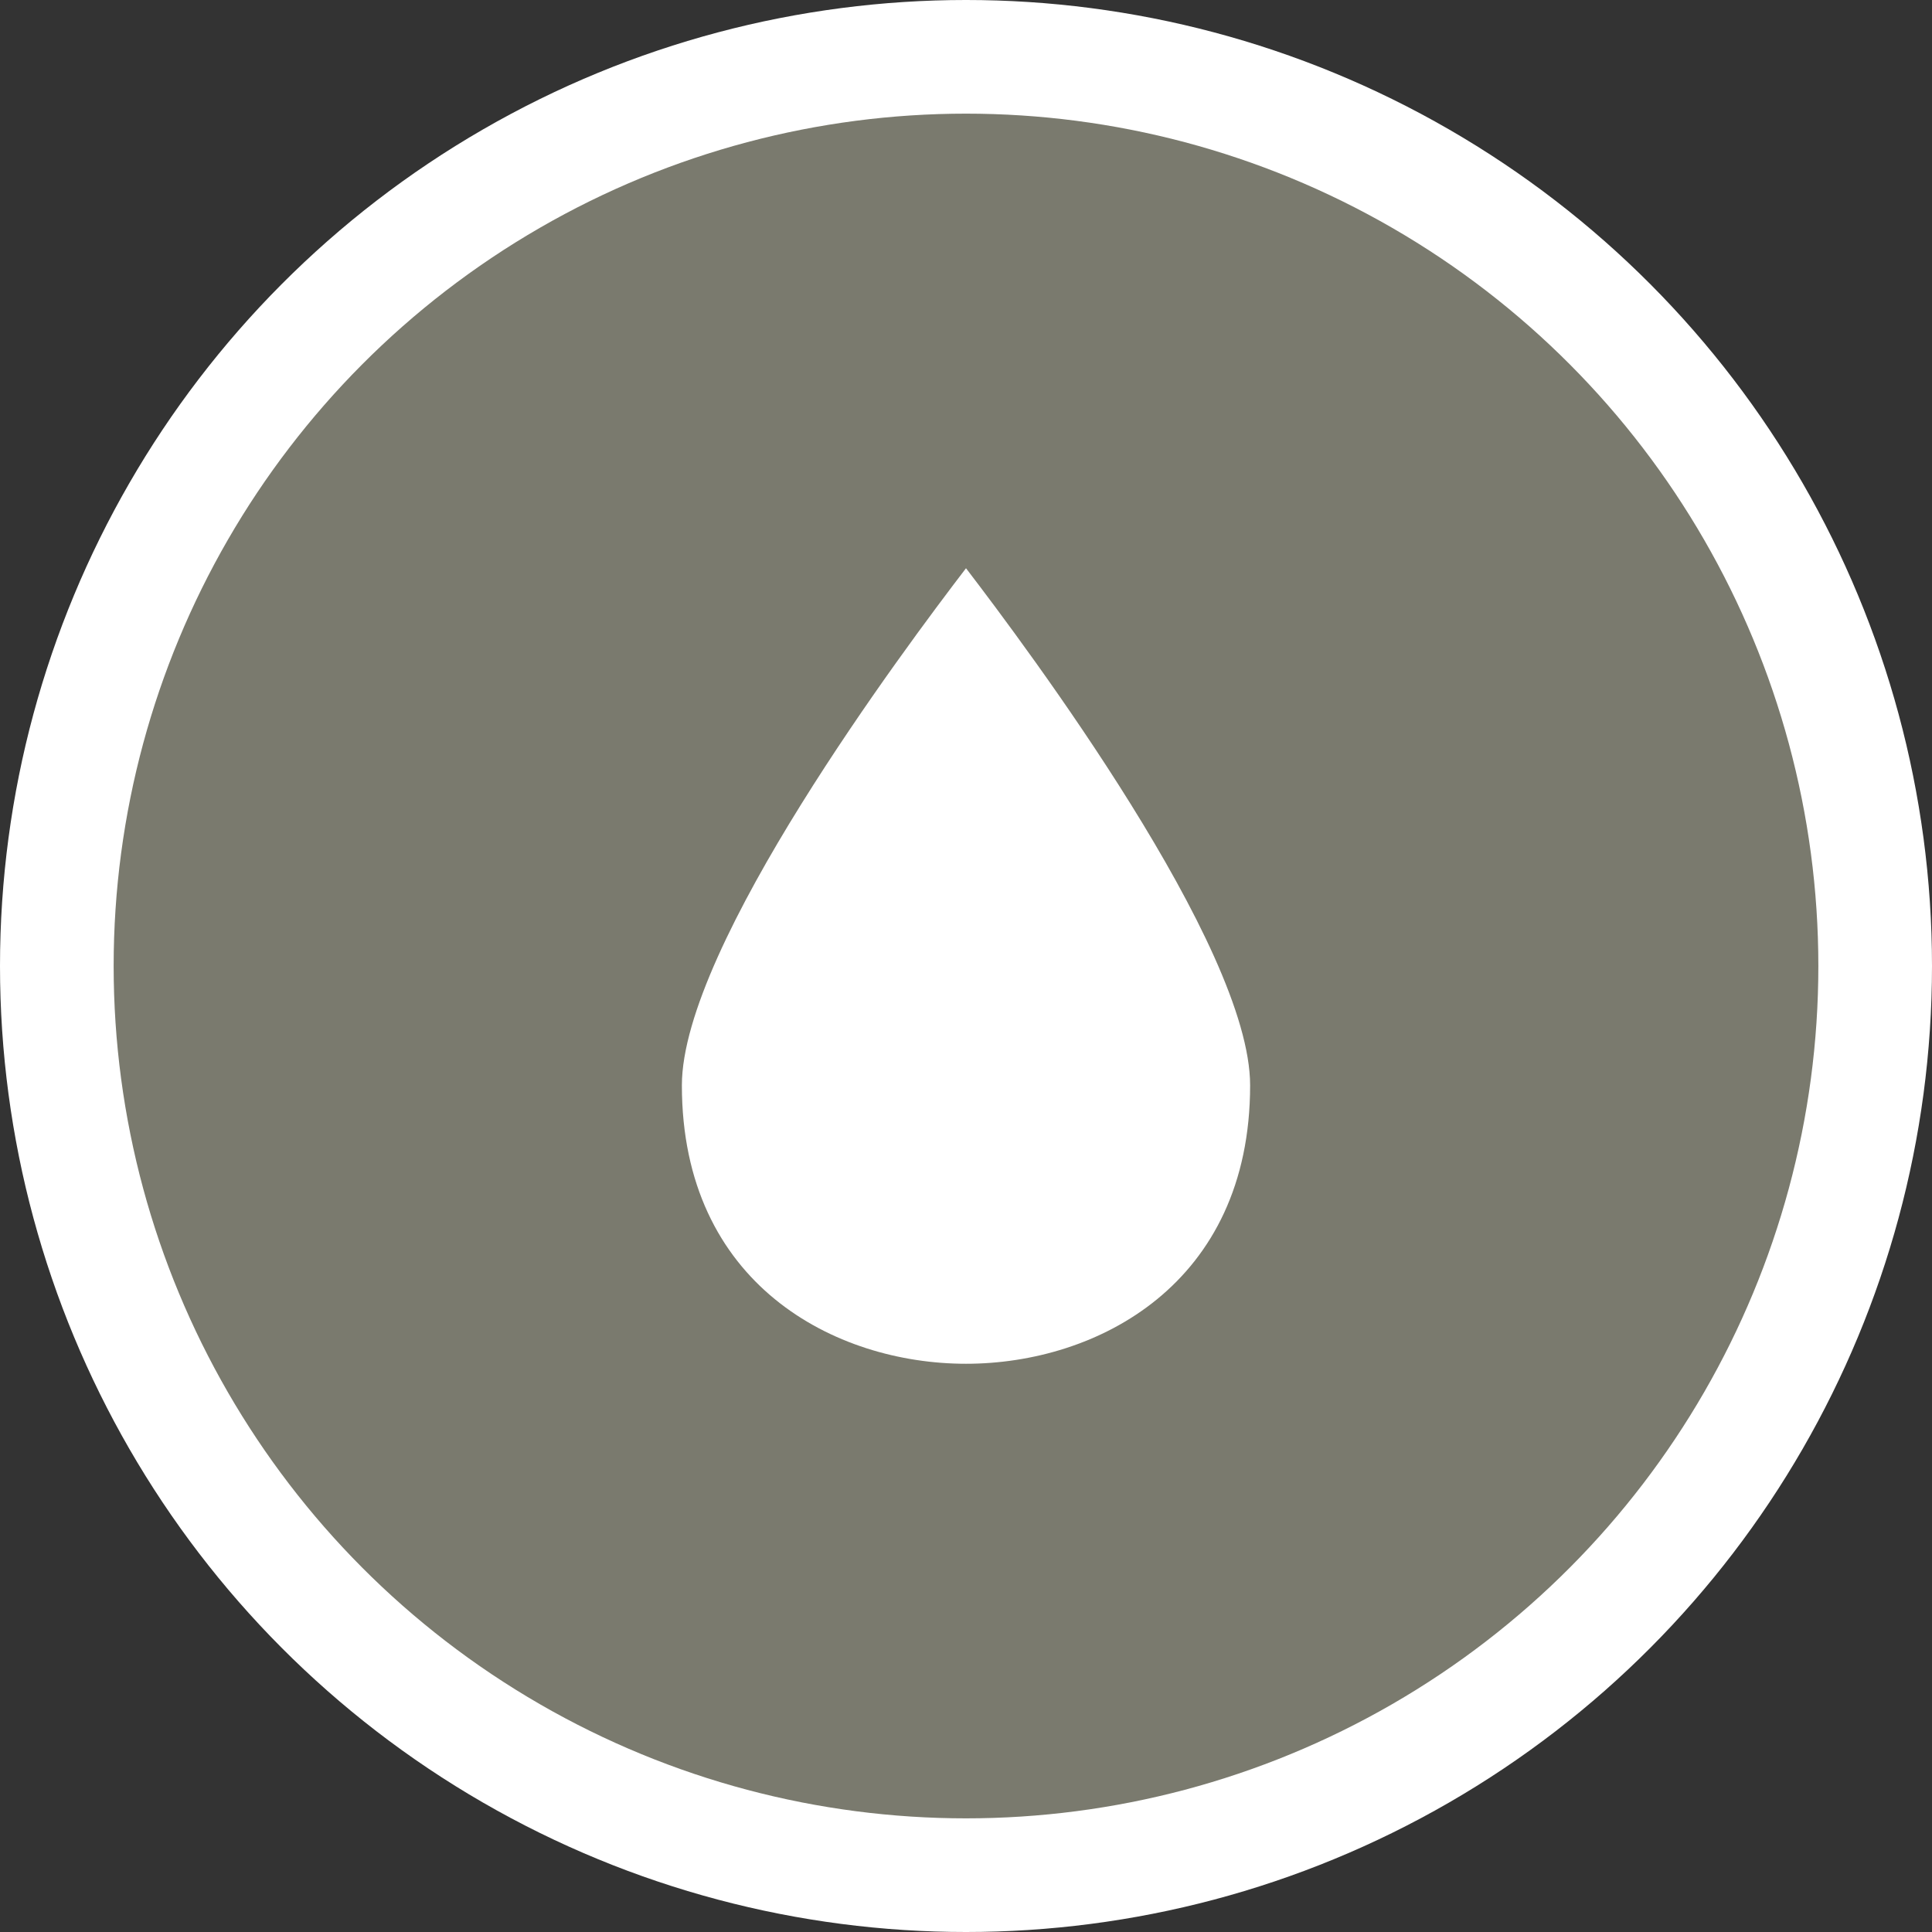 <?xml version="1.0" encoding="UTF-8" standalone="no"?>
<svg width="17px" height="17px" viewBox="0 0 17 17" version="1.1" xmlns="http://www.w3.org/2000/svg" xmlns:xlink="http://www.w3.org/1999/xlink" xmlns:sketch="http://www.bohemiancoding.com/sketch/ns">
    <rect x="0" y="0" width="17" height="17" fill="#333333" stroke="none"/>
    <!-- Generator: Sketch 3.3.3 (12072) - http://www.bohemiancoding.com/sketch -->
    <title>drinking-water-s</title>
    <desc>Created with Sketch.</desc>
    <defs></defs>
    <g id="POI" stroke="none" stroke-width="1" fill="none" fill-rule="evenodd" sketch:type="MSPage">
        <g id="drinking-water-s" sketch:type="MSLayerGroup">
            <circle id="Oval-1-Copy-43" fill="#FFFFFF" sketch:type="MSShapeGroup" cx="8.5" cy="8.5" r="8.5"></circle>
            <circle id="Oval-1-Copy-42" fill="#7A7A6E" sketch:type="MSShapeGroup" cx="8.5" cy="8.5" r="7.5"></circle>
            <path d="M8.5,12 C7.347,12 6,11.3 6,9.55 C6,8.325 7.964,5.7 8.5,5 C9.036,5.7 11,8.325 11,9.55 C11,11.3 9.653,12 8.5,12 L8.5,12 Z" id="path4133-5-copy" fill="#FFFFFF" sketch:type="MSShapeGroup"></path>
        </g>
    </g>
</svg>